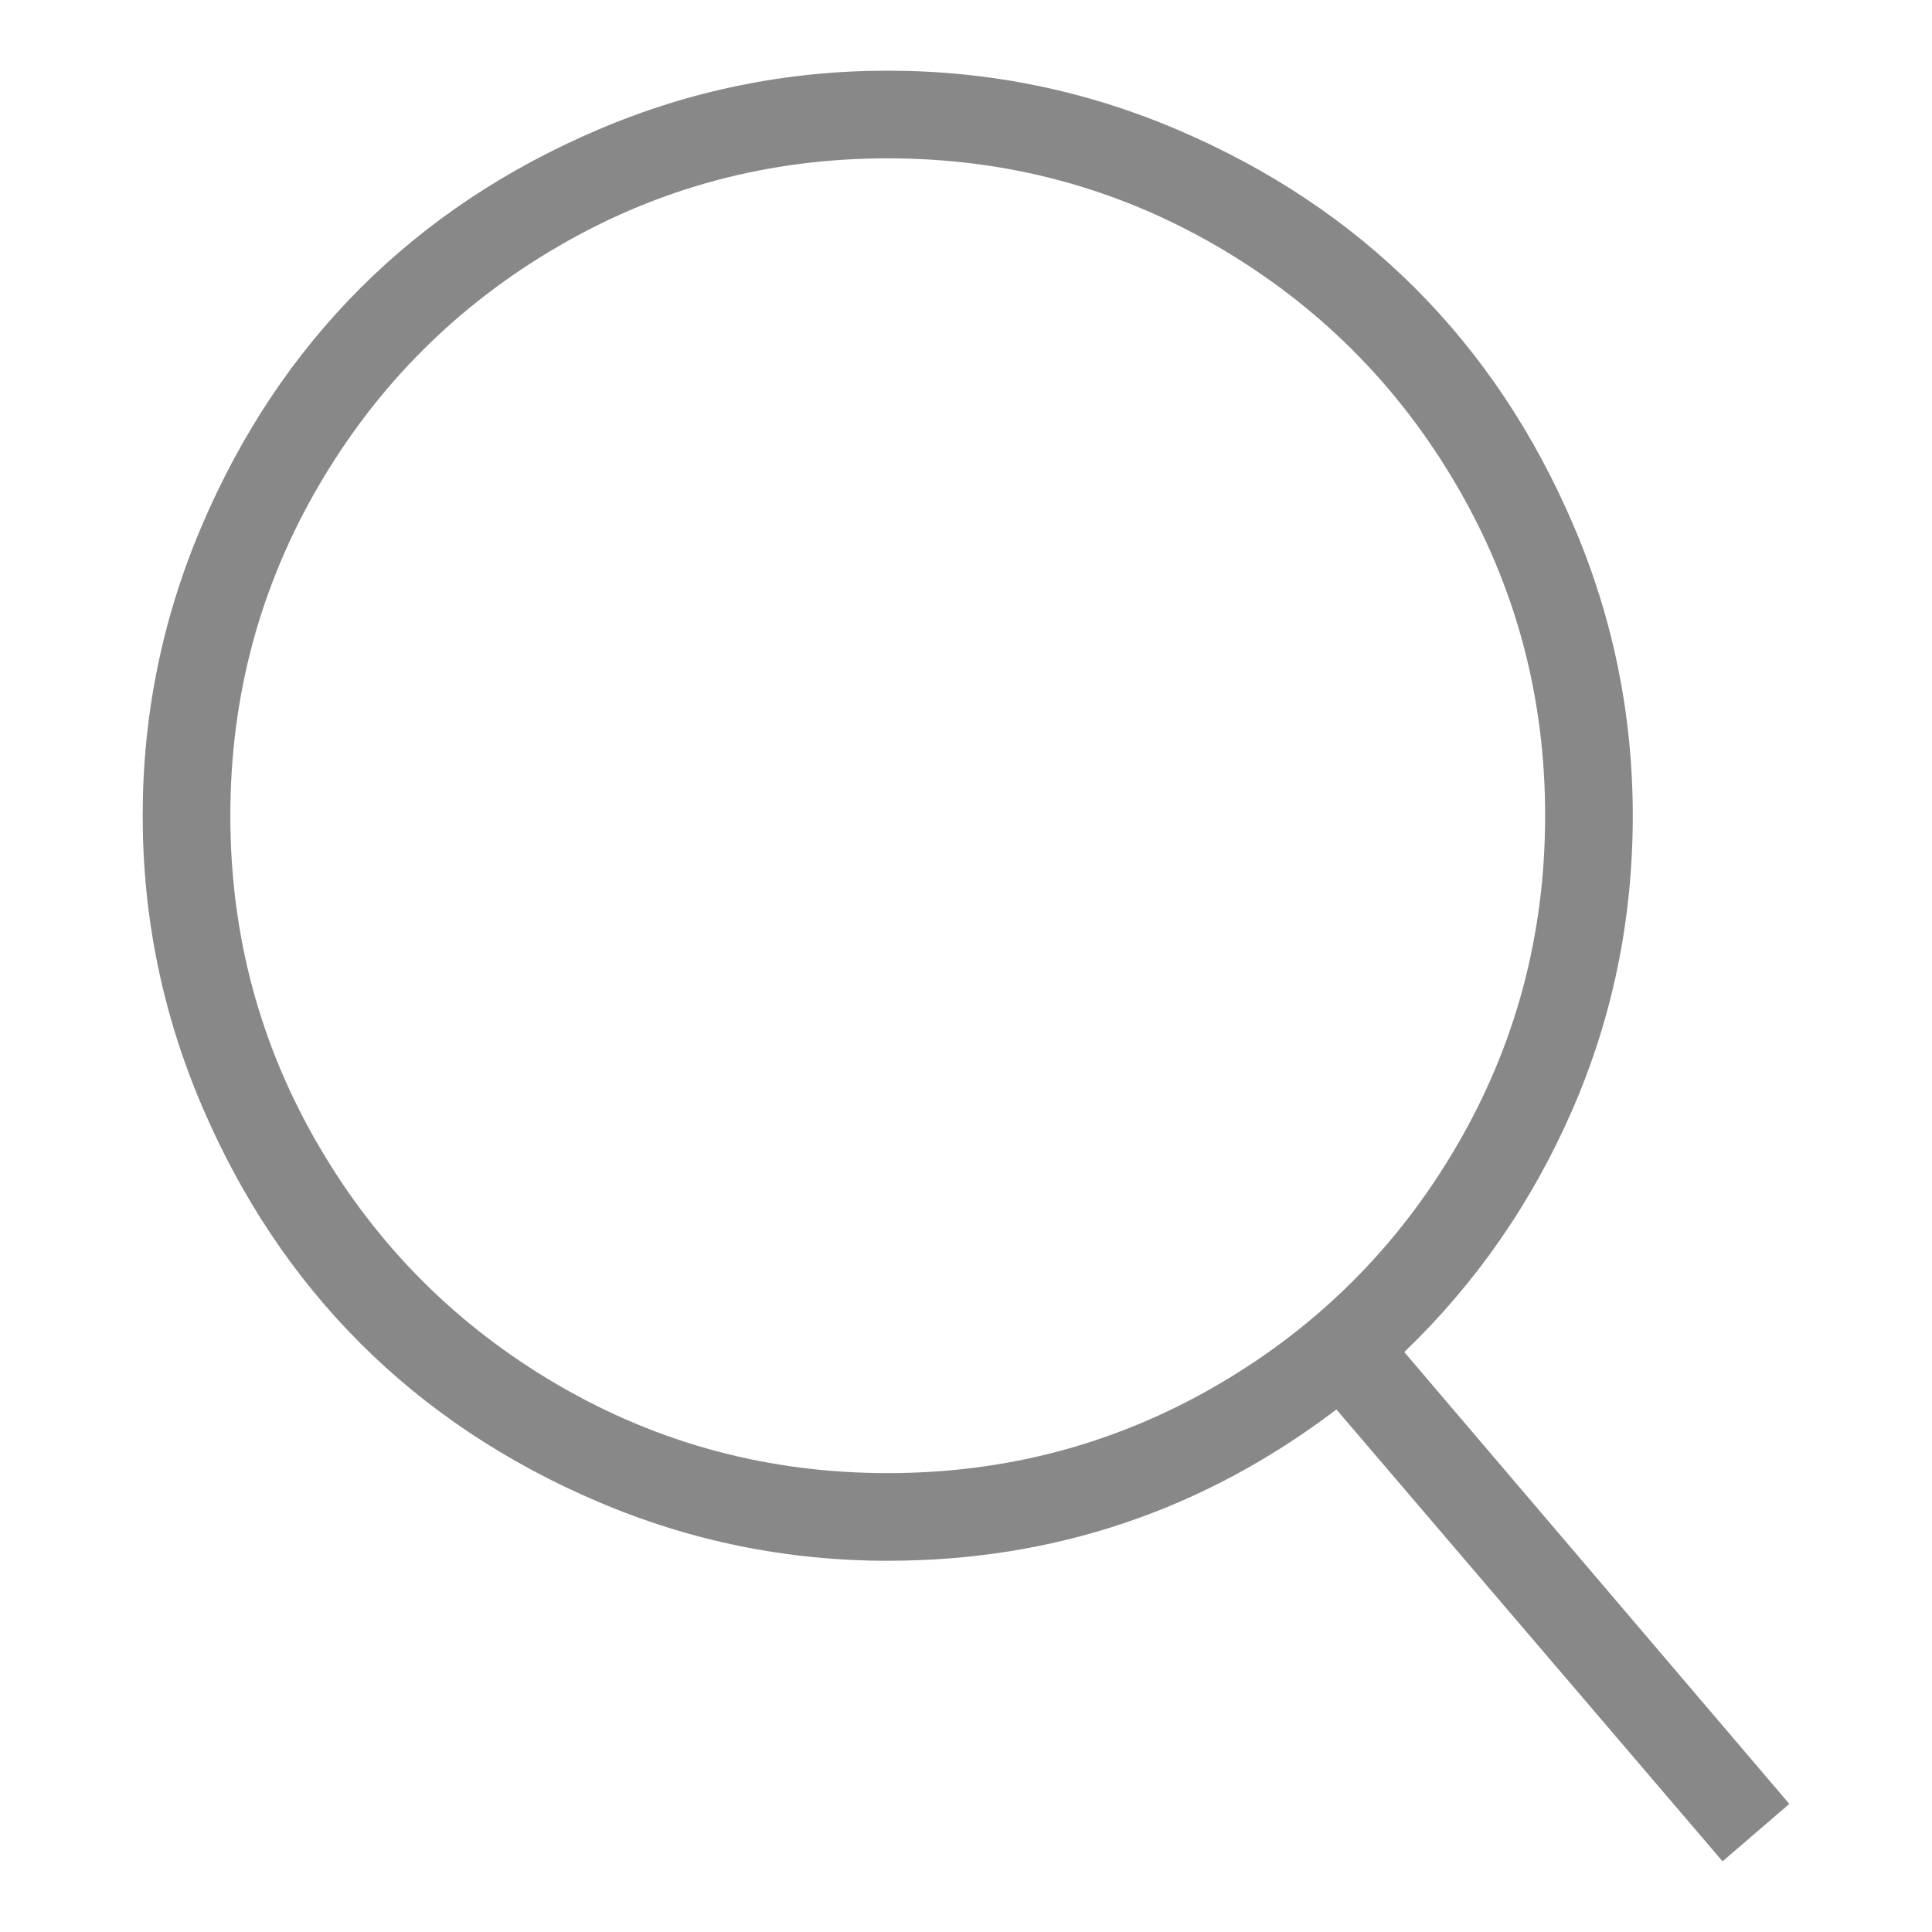 <svg width="16" height="16" viewBox="0 0 41 40" fill="#888" xmlns="http://www.w3.org/2000/svg">
<path fill-rule="evenodd" clip-rule="evenodd" d="M29.801 28.193L37.972 37.782L36.555 39L28.361 29.411C25.542 31.552 22.367 32.622 18.839 32.622C16.698 32.622 14.65 32.205 12.694 31.371C10.738 30.537 9.055 29.415 7.645 28.005C6.235 26.595 5.113 24.912 4.279 22.956C3.445 21 3.028 18.952 3.028 16.811C3.028 14.671 3.445 12.622 4.279 10.666C5.113 8.71 6.235 7.027 7.645 5.617C9.055 4.207 10.738 3.085 12.694 2.251C14.65 1.417 16.698 1 18.839 1C20.98 1 23.028 1.417 24.984 2.251C26.94 3.085 28.623 4.207 30.033 5.617C31.443 7.027 32.565 8.71 33.399 10.666C34.233 12.622 34.65 14.671 34.65 16.811C34.65 19.011 34.222 21.092 33.366 23.056C32.51 25.019 31.321 26.732 29.801 28.193L29.801 28.193ZM18.839 30.762C21.364 30.762 23.696 30.138 25.837 28.891C27.978 27.643 29.672 25.949 30.919 23.809C32.167 21.668 32.79 19.335 32.79 16.811C32.791 14.287 32.167 11.954 30.919 9.813C29.672 7.673 27.977 5.979 25.837 4.731C23.696 3.484 21.364 2.86 18.839 2.86C16.315 2.86 13.982 3.484 11.842 4.731C9.701 5.979 8.007 7.673 6.76 9.813C5.512 11.954 4.888 14.287 4.888 16.811C4.888 19.335 5.512 21.668 6.76 23.809C8.007 25.949 9.701 27.643 11.842 28.891C13.982 30.138 16.315 30.762 18.839 30.762Z" />
</svg>
